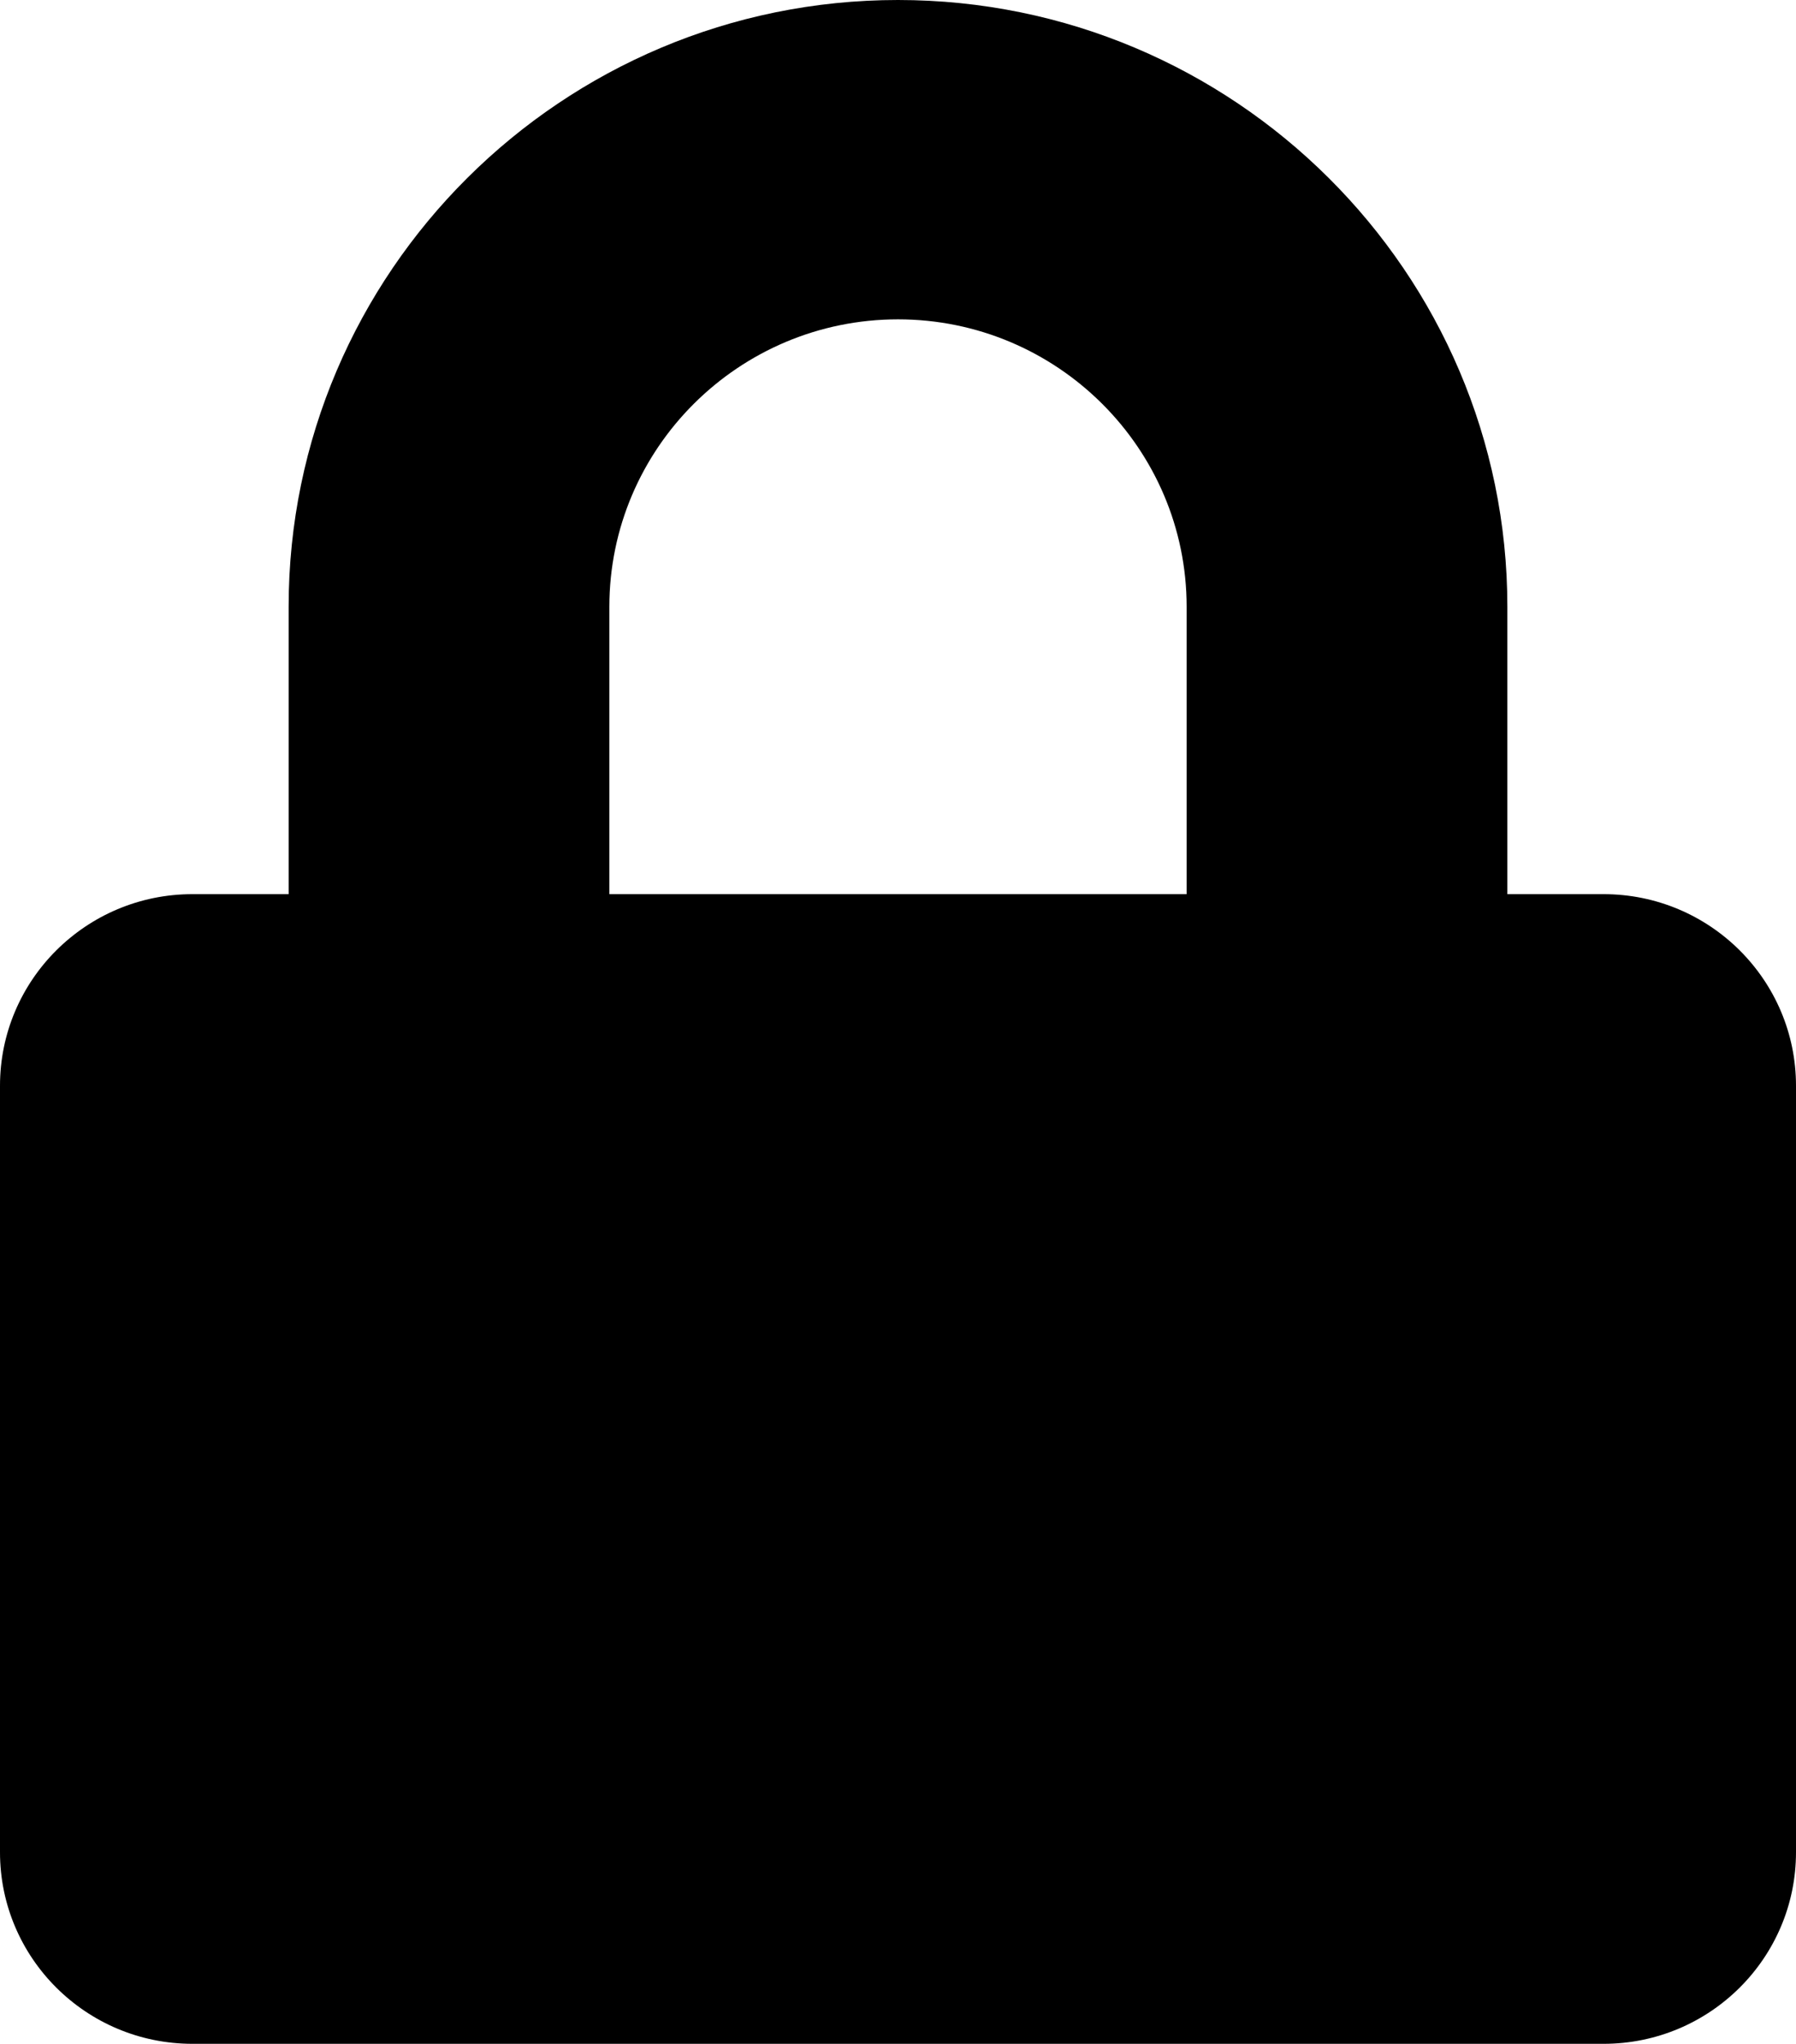 <svg width="80" height="91" viewBox="0 0 80 91" fill="none" xmlns="http://www.w3.org/2000/svg">
<path d="M71.429 39.812H67.143V27.016C67.143 12.121 54.964 0 40 0C25.036 0 12.857 12.121 12.857 27.016V39.812H8.571C3.839 39.812 0 43.634 0 48.344V82.469C0 87.179 3.839 91 8.571 91H71.429C76.161 91 80 87.179 80 82.469V48.344C80 43.634 76.161 39.812 71.429 39.812ZM52.857 39.812H27.143V27.016C27.143 19.96 32.911 14.219 40 14.219C47.089 14.219 52.857 19.96 52.857 27.016V39.812Z" fill="black"/>
</svg>
